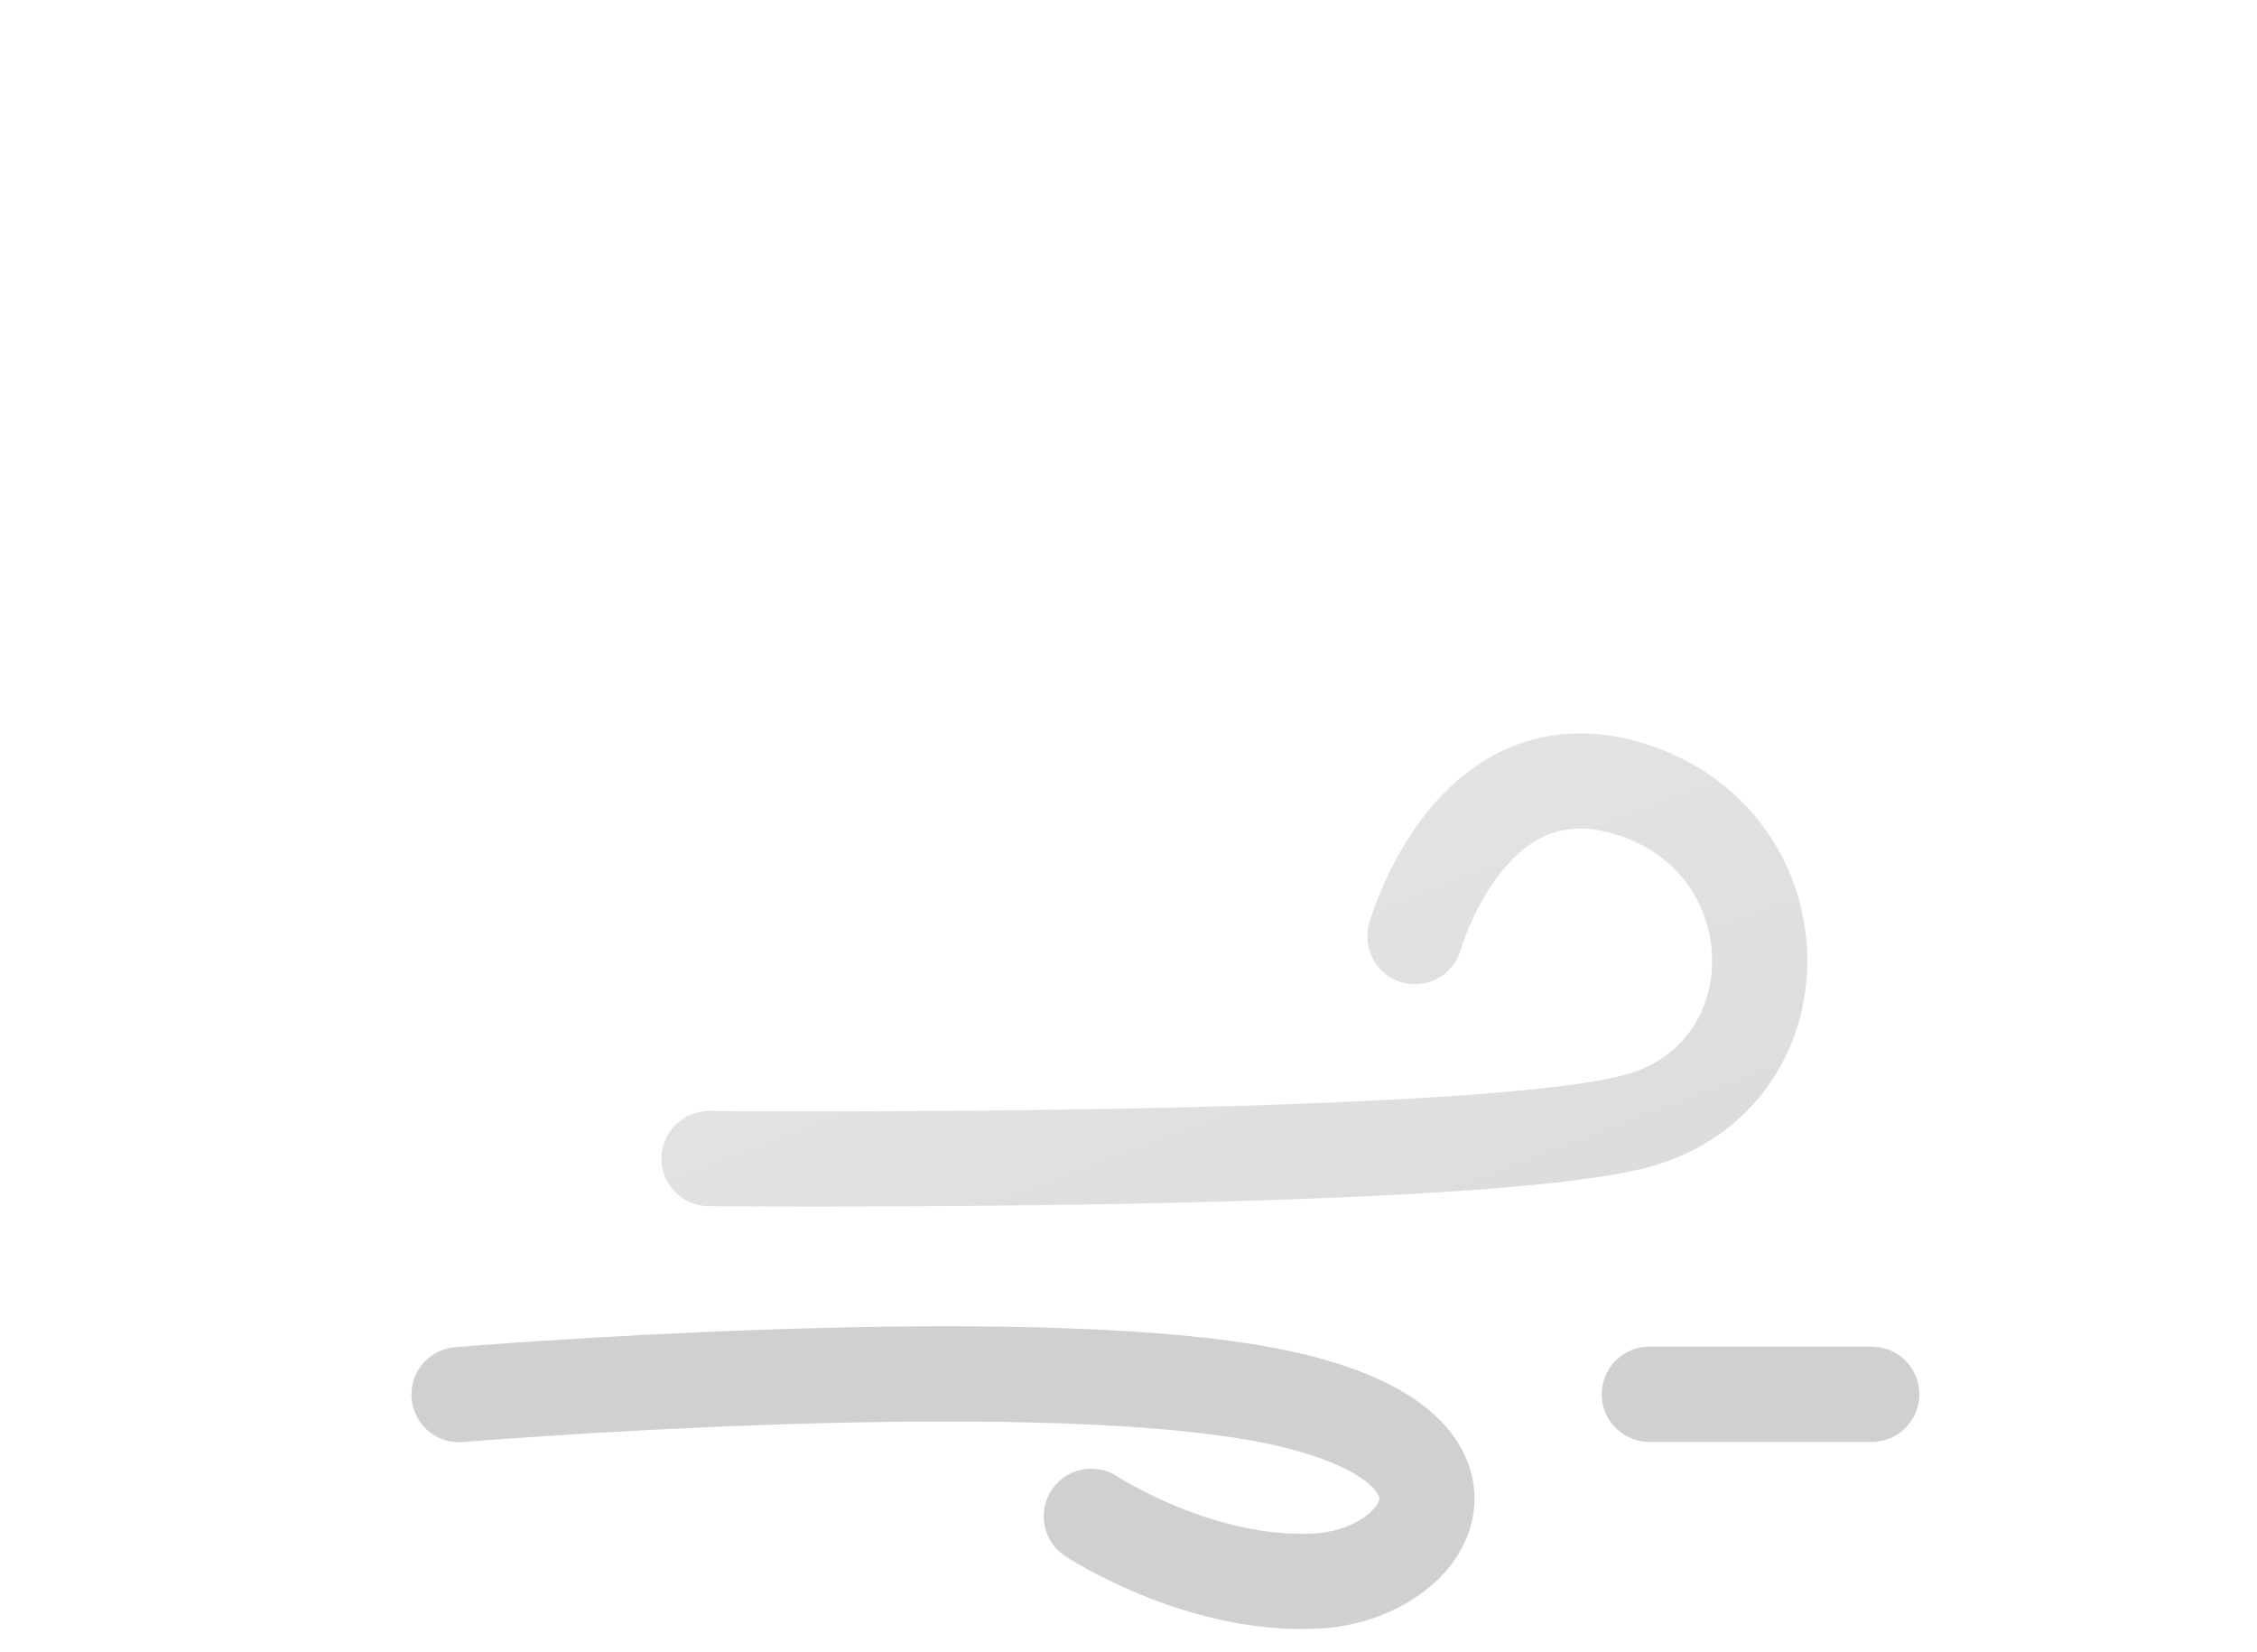 <svg width="474" height="347" viewBox="0 0 474 347" fill="none" xmlns="http://www.w3.org/2000/svg">
<g filter="url(#filter0_f_129_78)">
<path d="M148.913 243.343C148.913 243.343 308.95 244.758 343.599 235.474C378.249 226.189 378.204 178.002 343.599 166.123C308.994 154.245 297.168 196.703 297.168 196.703" stroke="#D0D0D0" stroke-width="20" stroke-linecap="round"/>
<path d="M96.408 292.908C96.408 292.908 213.857 283.117 265.634 292.908C317.411 302.699 300.924 330.787 276.386 332.07C251.847 333.354 229.203 318.477 229.203 318.477" stroke="#D0D0D0" stroke-width="20" stroke-linecap="round"/>
<path d="M346.39 292.836H393.085" stroke="#D0D0D0" stroke-width="20" stroke-linecap="round"/>
<g filter="url(#filter1_d_129_78)">
<path d="M328.294 266.447H104.817C83.138 266.432 62.306 258.679 46.682 244.813C31.058 230.947 21.853 212.042 20.994 192.055C20.136 172.068 27.69 152.55 42.075 137.586C56.461 122.623 76.563 113.373 98.173 111.775C101.254 91.698 111.08 73.017 126.269 58.362C141.457 43.706 161.244 33.812 182.844 30.073C204.445 26.334 226.772 28.937 246.685 37.516C266.599 46.096 283.096 60.219 293.855 77.9C313.59 71.597 334.913 70.861 355.103 75.785C375.294 80.709 393.437 91.071 407.219 105.548C421 120.025 429.795 137.962 432.483 157.071C435.17 176.179 431.627 195.593 422.306 212.836C416.836 228.415 406.158 241.994 391.804 251.626C377.45 261.257 360.158 266.446 342.41 266.447H328.294Z" fill="url(#paint0_linear_129_78)"/>
<path d="M342.409 265.369C351.421 265.369 360.281 264.042 368.744 261.423C376.928 258.891 384.611 255.196 391.58 250.441C398.469 245.741 404.508 240.11 409.529 233.706C414.613 227.222 418.538 220.089 421.195 212.505L421.222 212.427L421.262 212.354C424.796 205.84 427.517 198.949 429.35 191.872C431.236 184.59 432.192 177.066 432.192 169.507C432.192 163.003 431.482 156.502 430.081 150.187C428.716 144.032 426.679 137.979 424.027 132.194C421.424 126.514 418.201 121.036 414.448 115.911C410.731 110.835 406.463 106.061 401.761 101.723C397.059 97.385 391.885 93.446 386.383 90.017C380.829 86.554 374.891 83.581 368.735 81.178C362.465 78.732 355.904 76.852 349.234 75.593C342.389 74.301 335.344 73.645 328.294 73.645C316.62 73.645 305.162 75.418 294.237 78.914L293.316 79.209L292.837 78.424C283.947 63.838 271.015 51.589 255.439 43C247.562 38.657 239.099 35.3 230.286 33.024C221.194 30.675 211.749 29.485 202.216 29.485C189.392 29.485 176.874 31.614 165.01 35.814C153.549 39.871 143.034 45.731 133.76 53.233C124.538 60.691 116.885 69.491 111.014 79.388C104.999 89.528 101.067 100.474 99.329 111.921L99.198 112.777L98.264 112.845C87.806 113.6 77.744 116.141 68.358 120.396C59.238 124.53 51.094 130.122 44.153 137.017C29.889 151.183 22.034 169.641 22.034 188.989C22.034 199.301 24.223 209.304 28.539 218.719C30.614 223.245 33.182 227.61 36.172 231.693C39.133 235.738 42.534 239.541 46.281 242.998C50.027 246.455 54.15 249.593 58.533 252.325C62.959 255.084 67.69 257.453 72.595 259.368C82.8 263.35 93.641 265.369 104.817 265.369H328.294H342.409ZM342.409 266.447H328.294H104.817C58.453 266.447 20.867 231.768 20.867 188.989C20.867 148.274 54.913 114.895 98.172 111.771C105.328 64.66 149.183 28.408 202.216 28.408C241.559 28.408 275.851 48.359 293.855 77.896C304.644 74.444 316.231 72.568 328.294 72.568C386.319 72.568 433.359 115.97 433.359 169.507C433.359 185.081 429.379 199.797 422.306 212.836C411.406 243.945 379.755 266.447 342.409 266.447Z" fill="white" fill-opacity="0.5"/>
</g>
</g>
<defs>
<filter id="filter0_f_129_78" x="16.867" y="24.408" width="420.493" height="321.741" filterUnits="userSpaceOnUse" color-interpolation-filters="sRGB">
<feFlood flood-opacity="0" result="BackgroundImageFix"/>
<feBlend mode="normal" in="SourceGraphic" in2="BackgroundImageFix" result="shape"/>
<feGaussianBlur stdDeviation="2" result="effect1_foregroundBlur_129_78"/>
</filter>
<filter id="filter1_d_129_78" x="0.867" y="0.408" width="472.493" height="298.039" filterUnits="userSpaceOnUse" color-interpolation-filters="sRGB">
<feFlood flood-opacity="0" result="BackgroundImageFix"/>
<feColorMatrix in="SourceAlpha" type="matrix" values="0 0 0 0 0 0 0 0 0 0 0 0 0 0 0 0 0 0 127 0" result="hardAlpha"/>
<feOffset dx="10" dy="2"/>
<feGaussianBlur stdDeviation="15"/>
<feColorMatrix type="matrix" values="0 0 0 0 0.259 0 0 0 0 0.627 0 0 0 0 0.941 0 0 0 0.596 0"/>
<feBlend mode="normal" in2="BackgroundImageFix" result="effect1_dropShadow_129_78"/>
<feBlend mode="normal" in="SourceGraphic" in2="effect1_dropShadow_129_78" result="shape"/>
</filter>
<linearGradient id="paint0_linear_129_78" x1="227.142" y1="28.41" x2="331.413" y2="301.643" gradientUnits="userSpaceOnUse">
<stop stop-color="white" stop-opacity="0.604"/>
<stop offset="1" stop-color="white" stop-opacity="0.2"/>
</linearGradient>
</defs>
</svg>
